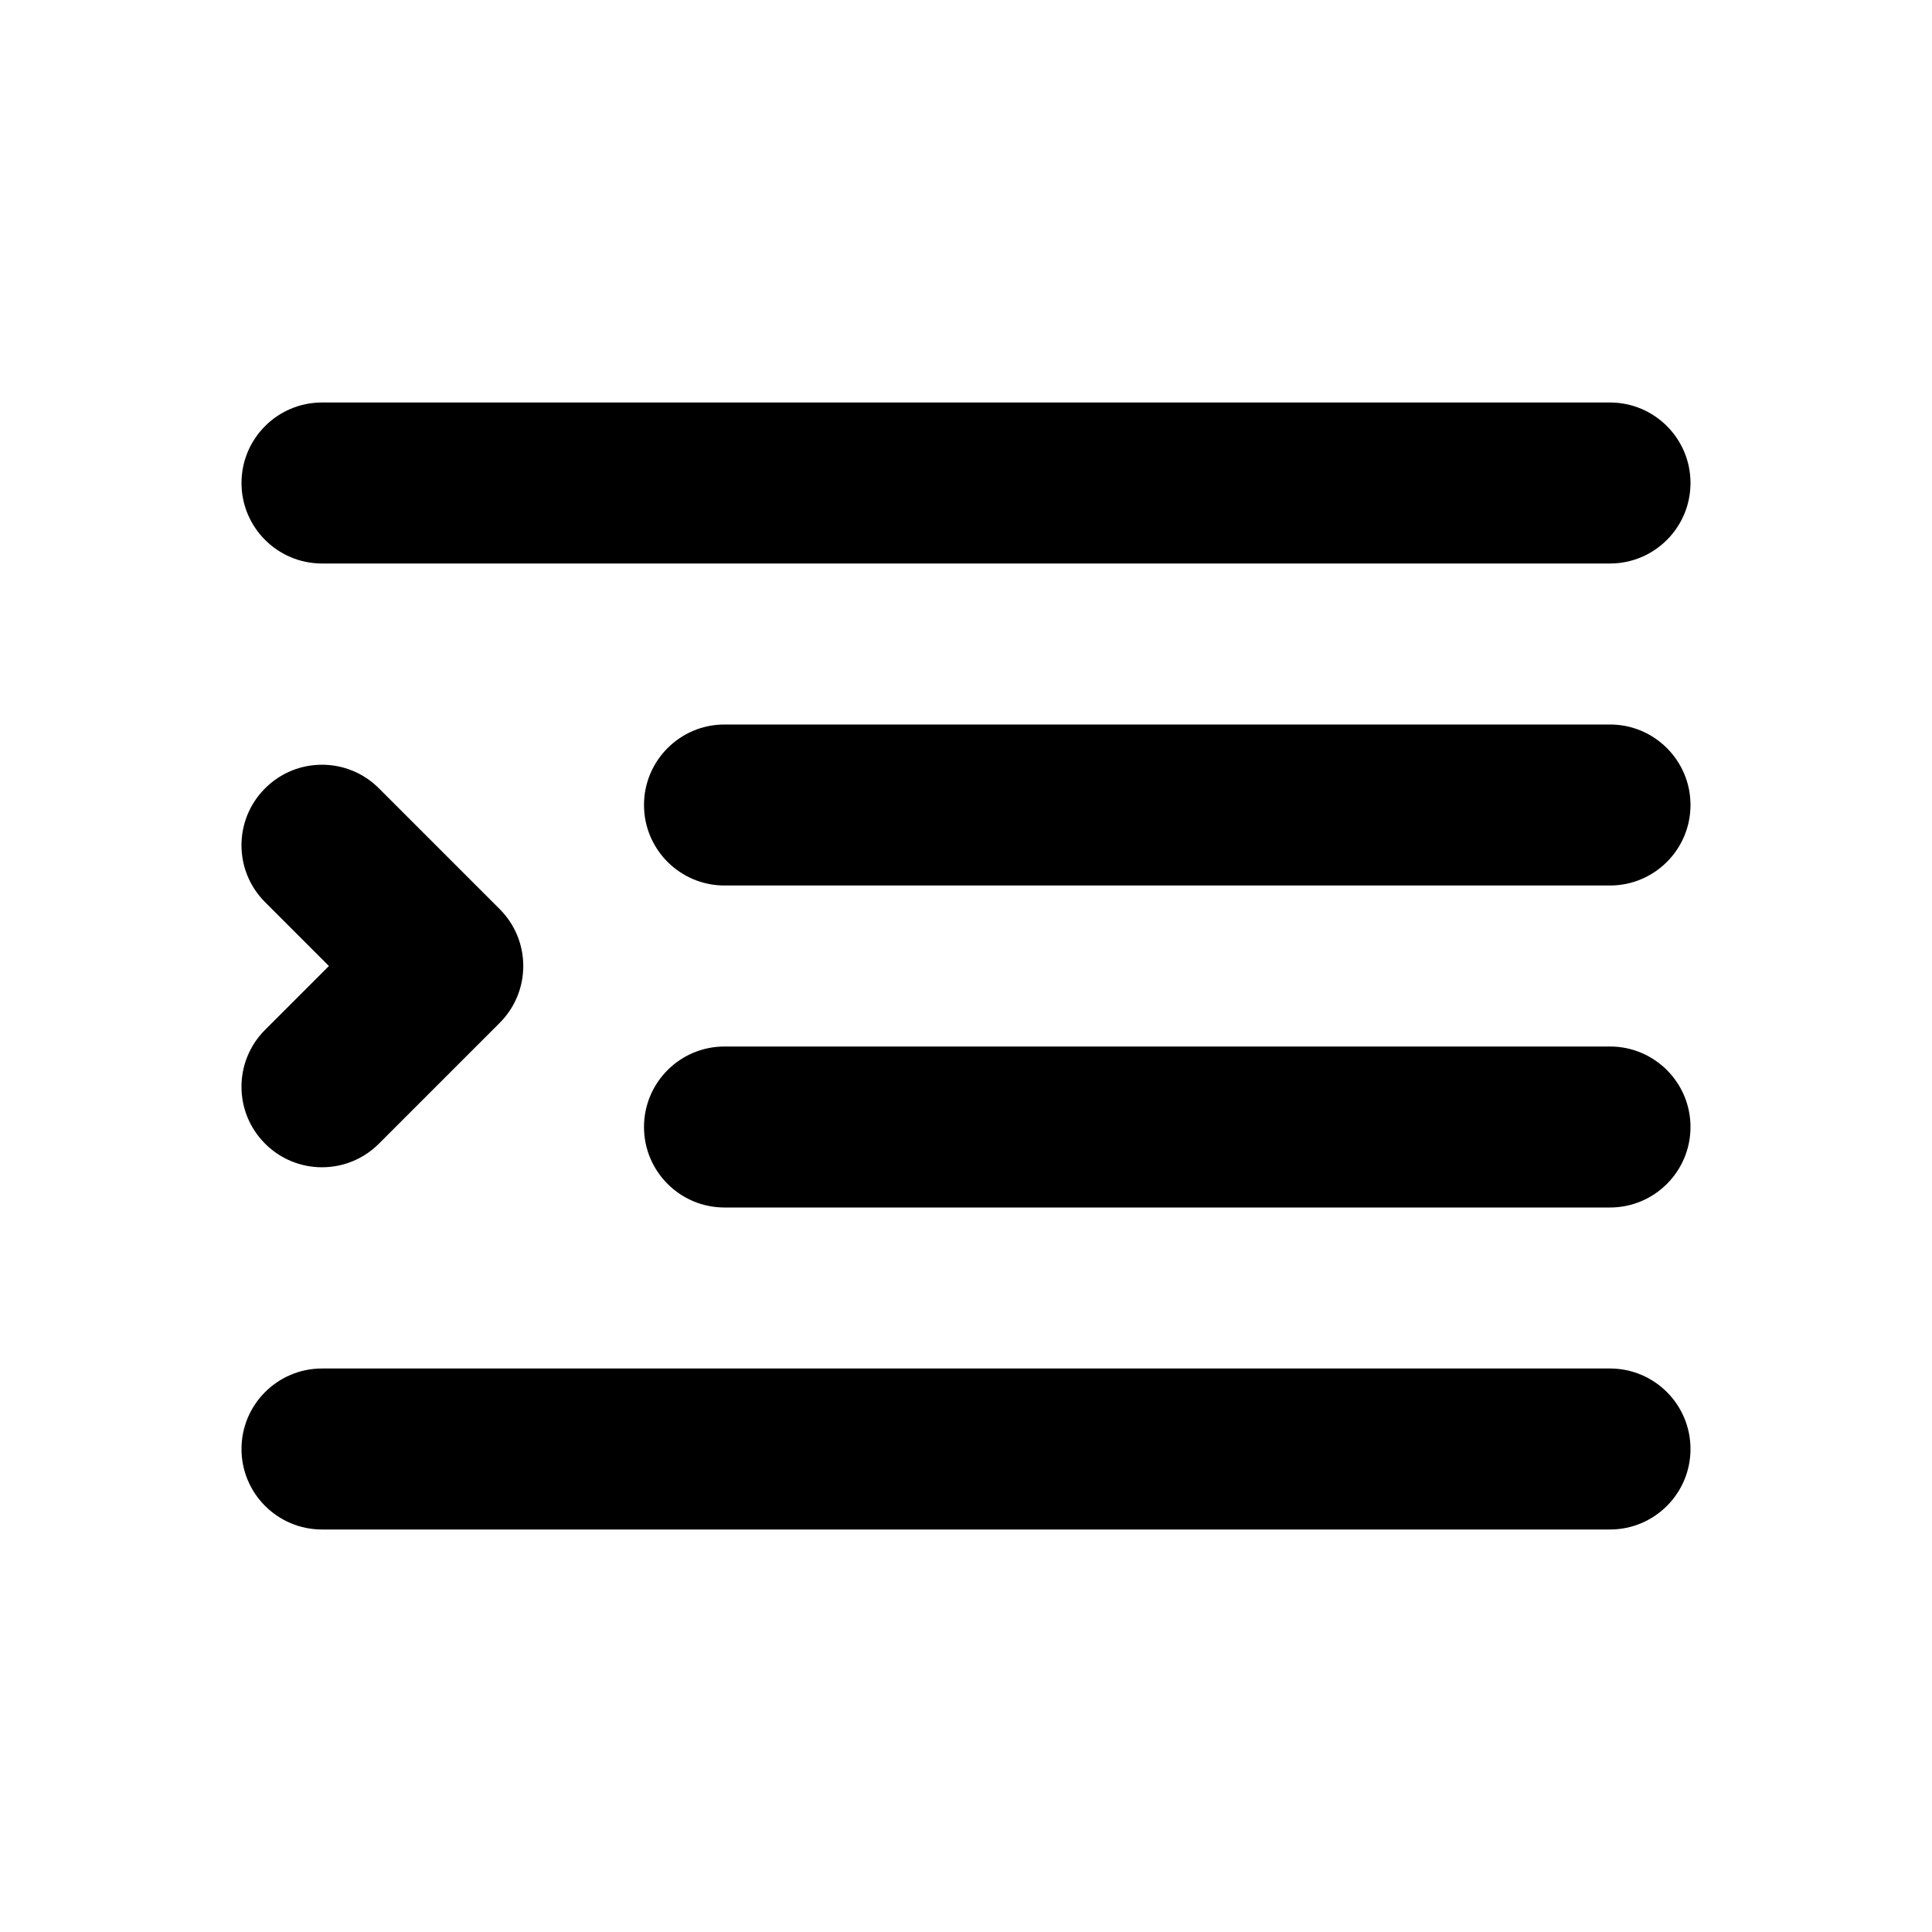 <svg width="512" height="512" viewBox="0 0 24 24" fill="none" xmlns="http://www.w3.org/2000/svg"><path d="M3 6C3 5.448 3.448 5 4 5H20C20.552 5 21 5.448 21 6C21 6.552 20.552 7 20 7H4C3.448 7 3 6.552 3 6ZM8 10C8 9.448 8.448 9 9 9H20C20.552 9 21 9.448 21 10C21 10.552 20.552 11 20 11H9C8.448 11 8 10.552 8 10ZM8 14C8 13.448 8.448 13 9 13H20C20.552 13 21 13.448 21 14C21 14.552 20.552 15 20 15H9C8.448 15 8 14.552 8 14ZM20 19H4C3.448 19 3 18.552 3 18C3 17.448 3.448 17 4 17H20C20.552 17 21 17.448 21 18C21 18.552 20.552 19 20 19ZM3.293 11.207C2.902 10.817 2.902 10.183 3.293 9.793C3.683 9.402 4.317 9.402 4.707 9.793L6.207 11.293C6.598 11.683 6.598 12.317 6.207 12.707L4.707 14.207C4.317 14.598 3.683 14.598 3.293 14.207C2.902 13.817 2.902 13.183 3.293 12.793L4.086 12L3.293 11.207Z" fill="currentColor"/></svg>